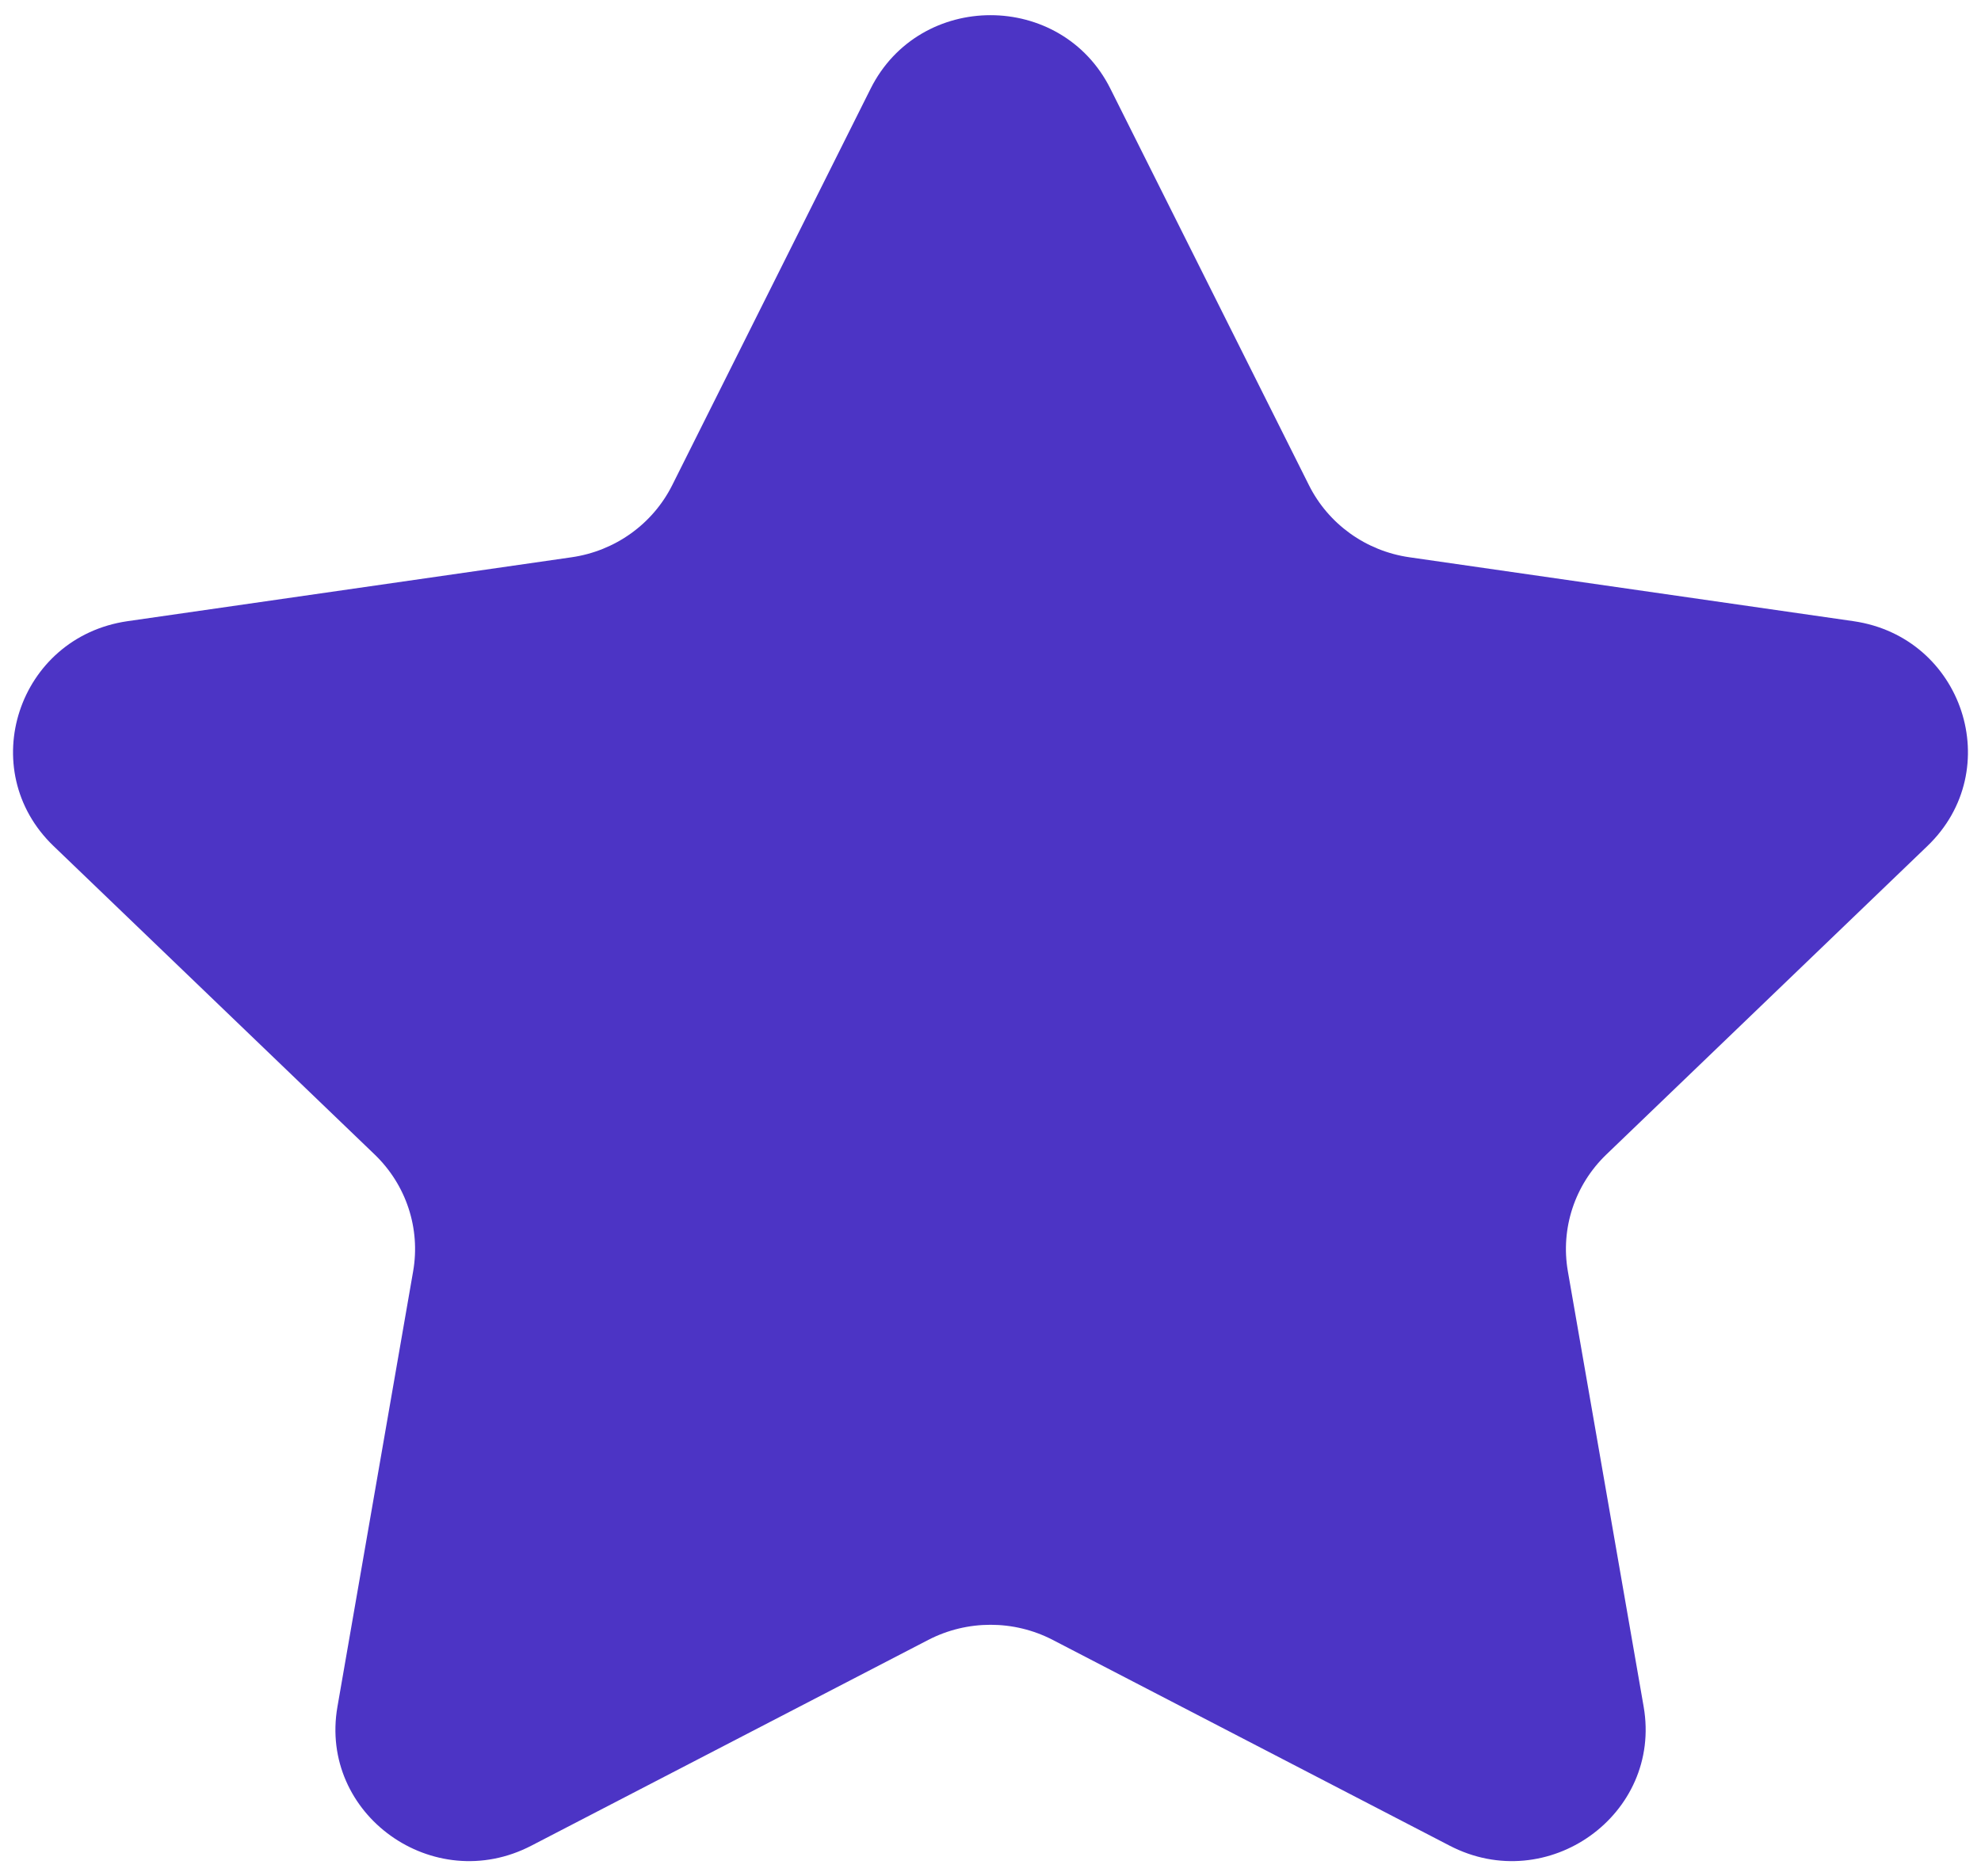 <svg width="38" height="36" viewBox="0 0 38 36" fill="none" xmlns="http://www.w3.org/2000/svg">
<path fill-rule="evenodd" clip-rule="evenodd" d="M21.3 1.702L25.108 9.308C25.481 10.055 26.201 10.572 27.036 10.692L35.553 11.918C37.657 12.222 38.494 14.772 36.971 16.233L30.813 22.151C30.208 22.733 29.932 23.569 30.075 24.391L31.529 32.745C31.887 34.812 29.687 36.389 27.806 35.411L20.194 31.464C19.448 31.077 18.554 31.077 17.806 31.464L10.194 35.411C8.313 36.389 6.113 34.812 6.473 32.745L7.925 24.391C8.068 23.569 7.792 22.733 7.187 22.151L1.028 16.233C-0.494 14.772 0.343 12.222 2.447 11.918L10.964 10.692C11.799 10.572 12.521 10.055 12.895 9.308L16.7 1.702C17.641 -0.179 20.359 -0.179 21.3 1.702Z" fill="#4C34C5"/>
</svg>

